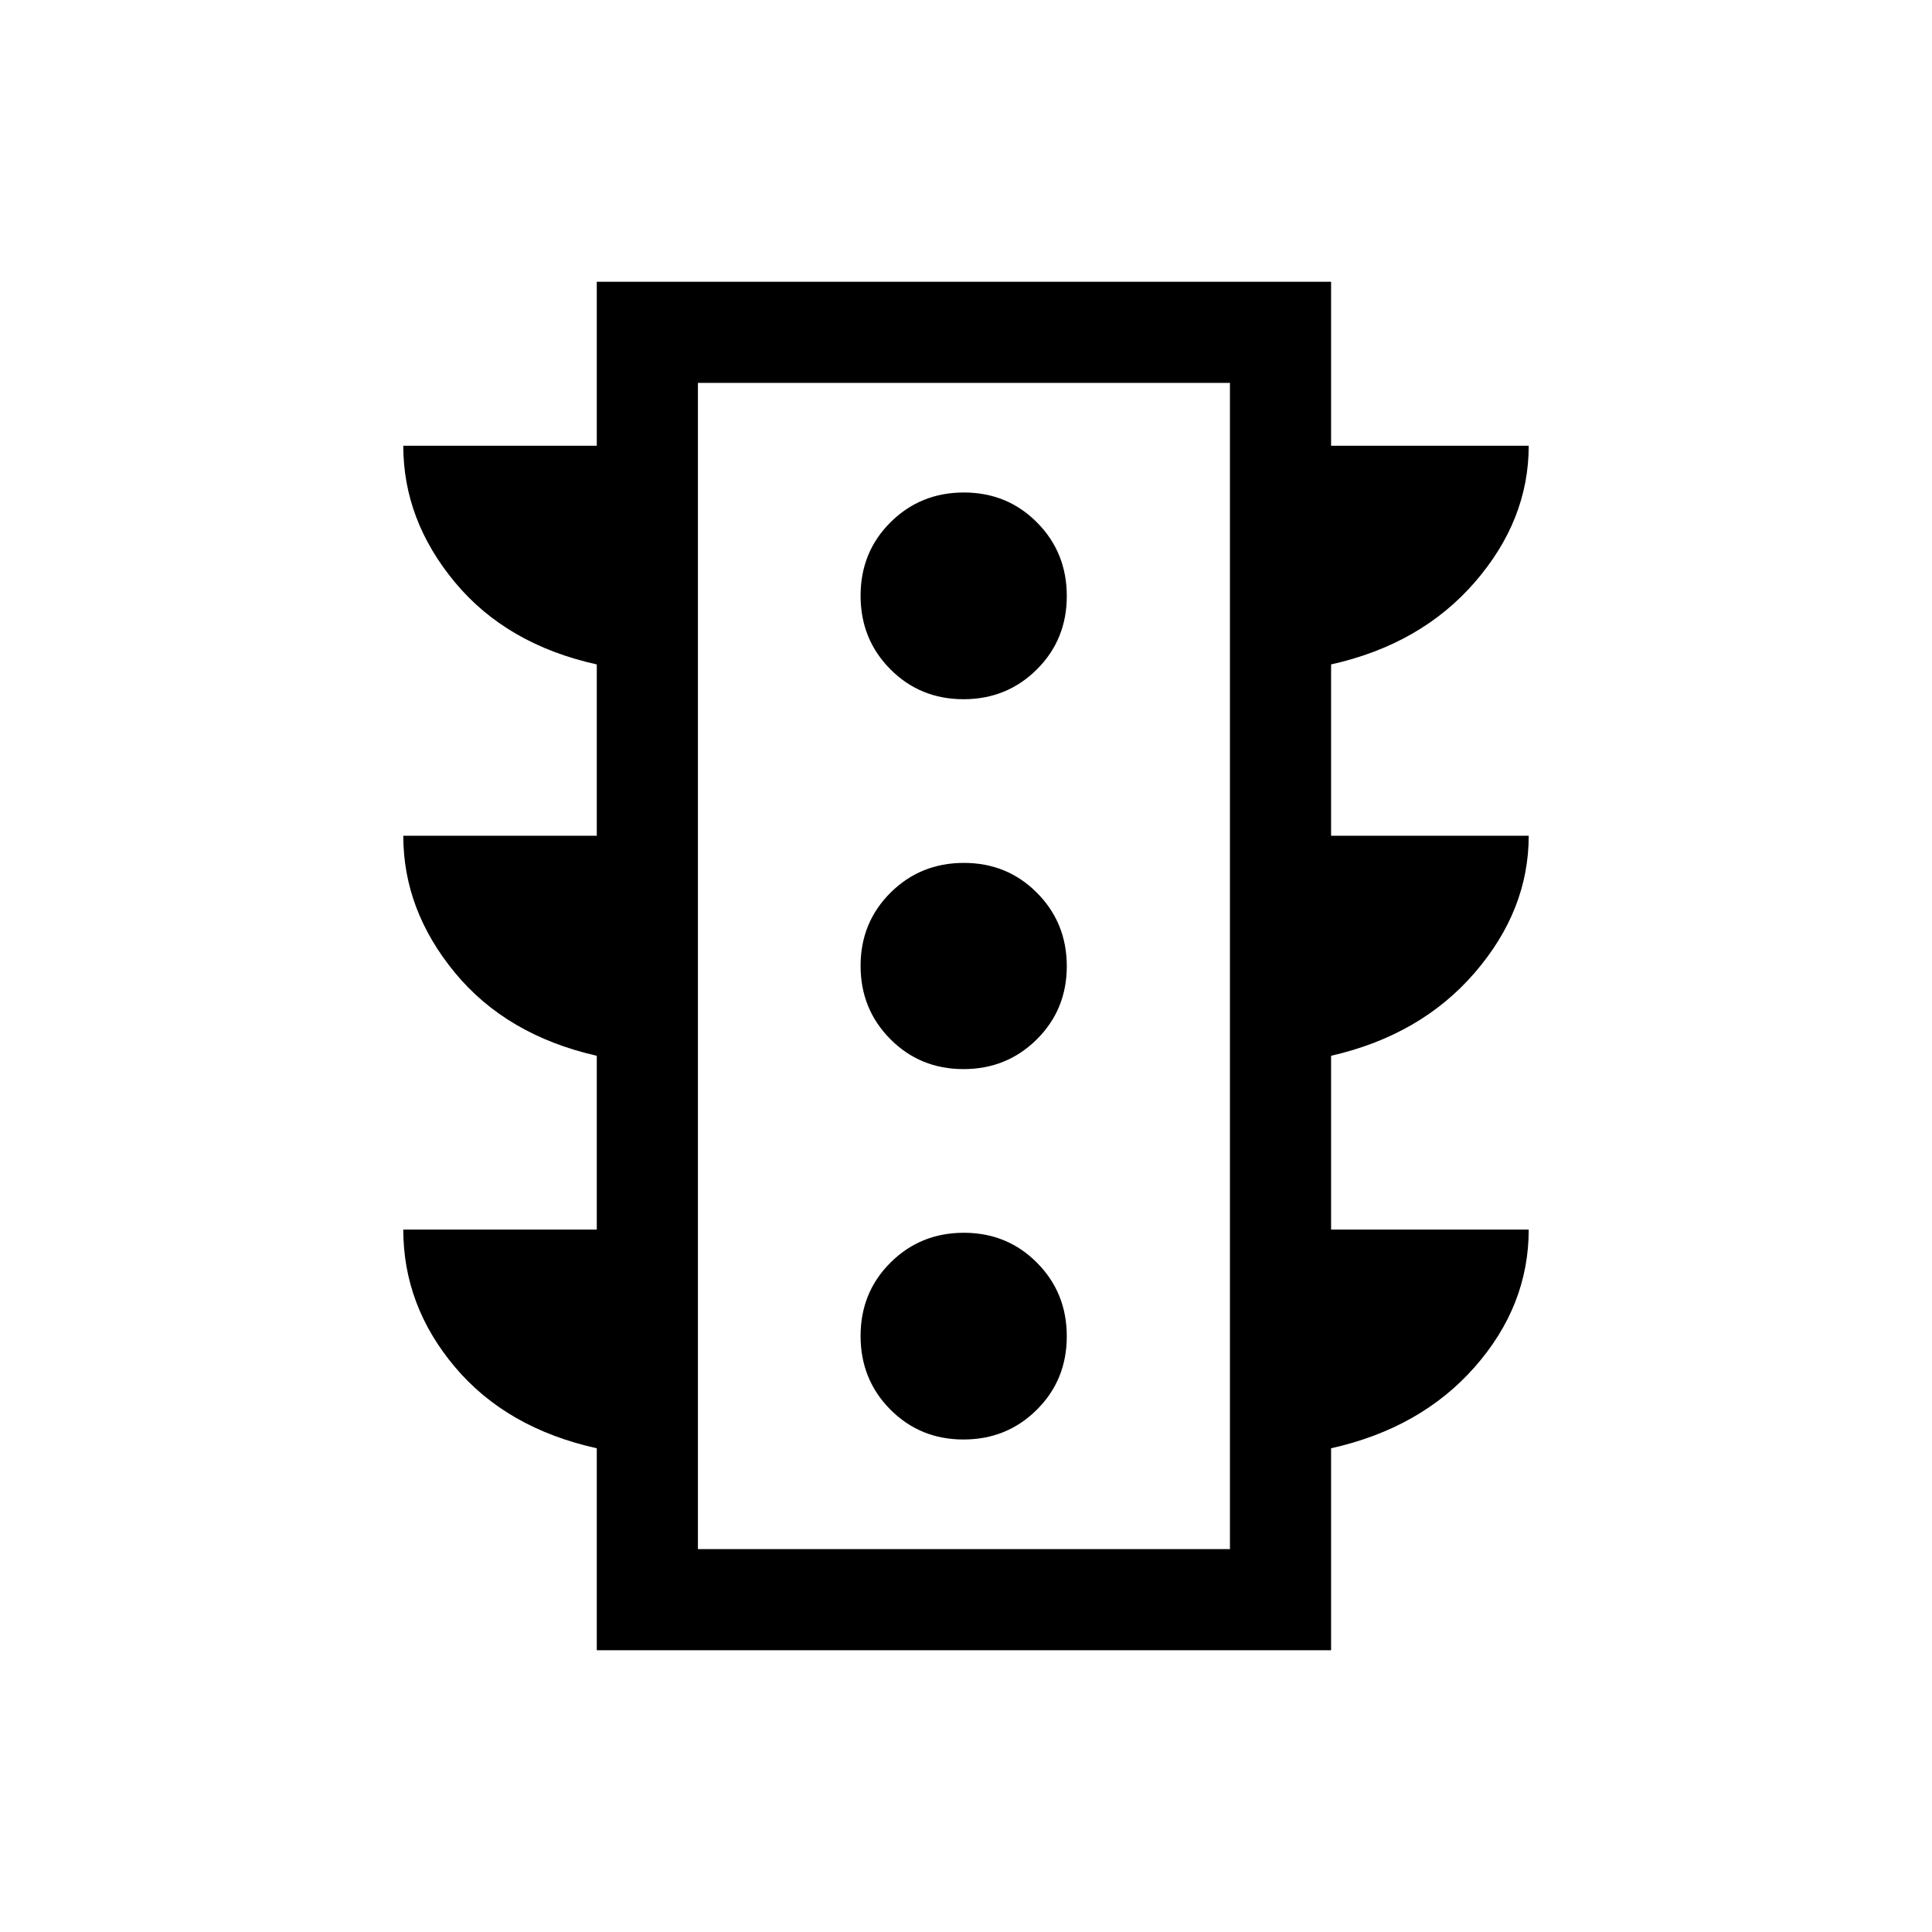 <svg xmlns="http://www.w3.org/2000/svg" height="40" viewBox="0 -960 960 960" width="40"><path d="M478.76-244.72q21.55 0 36.43-14.79 14.89-14.8 14.89-36.48 0-21.68-14.8-36.56-14.79-14.89-36.34-14.89-21.56 0-36.44 14.8-14.88 14.79-14.88 36.47t14.79 36.57q14.8 14.88 36.35 14.88Zm0-184.05q21.55 0 36.43-14.79 14.89-14.8 14.89-36.35t-14.8-36.44q-14.79-14.88-36.34-14.88-21.56 0-36.44 14.79-14.88 14.8-14.88 36.35t14.79 36.44q14.8 14.88 36.35 14.88Zm0-183.79q21.55 0 36.43-14.8 14.89-14.79 14.89-36.47t-14.8-36.57q-14.79-14.88-36.34-14.88-21.56 0-36.44 14.79-14.88 14.8-14.88 36.48 0 21.68 14.79 36.56 14.8 14.89 36.35 14.89ZM296.54-140v-100.36q-44.85-9.95-70.5-40.4t-25.65-68.27h96.15v-86.36q-44.85-10.2-70.5-41.29t-25.65-68.04h96.15v-85.13q-44.85-9.95-70.5-40.83t-25.65-67.83h96.15V-820h364.87v81.49h98.2q0 36.95-26.8 67.83-26.81 30.88-71.4 40.83v85.13h98.2q0 36.95-26.8 68.04-26.81 31.09-71.4 41.29v86.36h98.2q0 37.82-26.8 68.27-26.81 30.45-71.4 40.4V-140H296.54Zm50.25-50.26h264.36v-579.48H346.79v579.48Zm0 0v-579.48 579.48Z"/></svg>